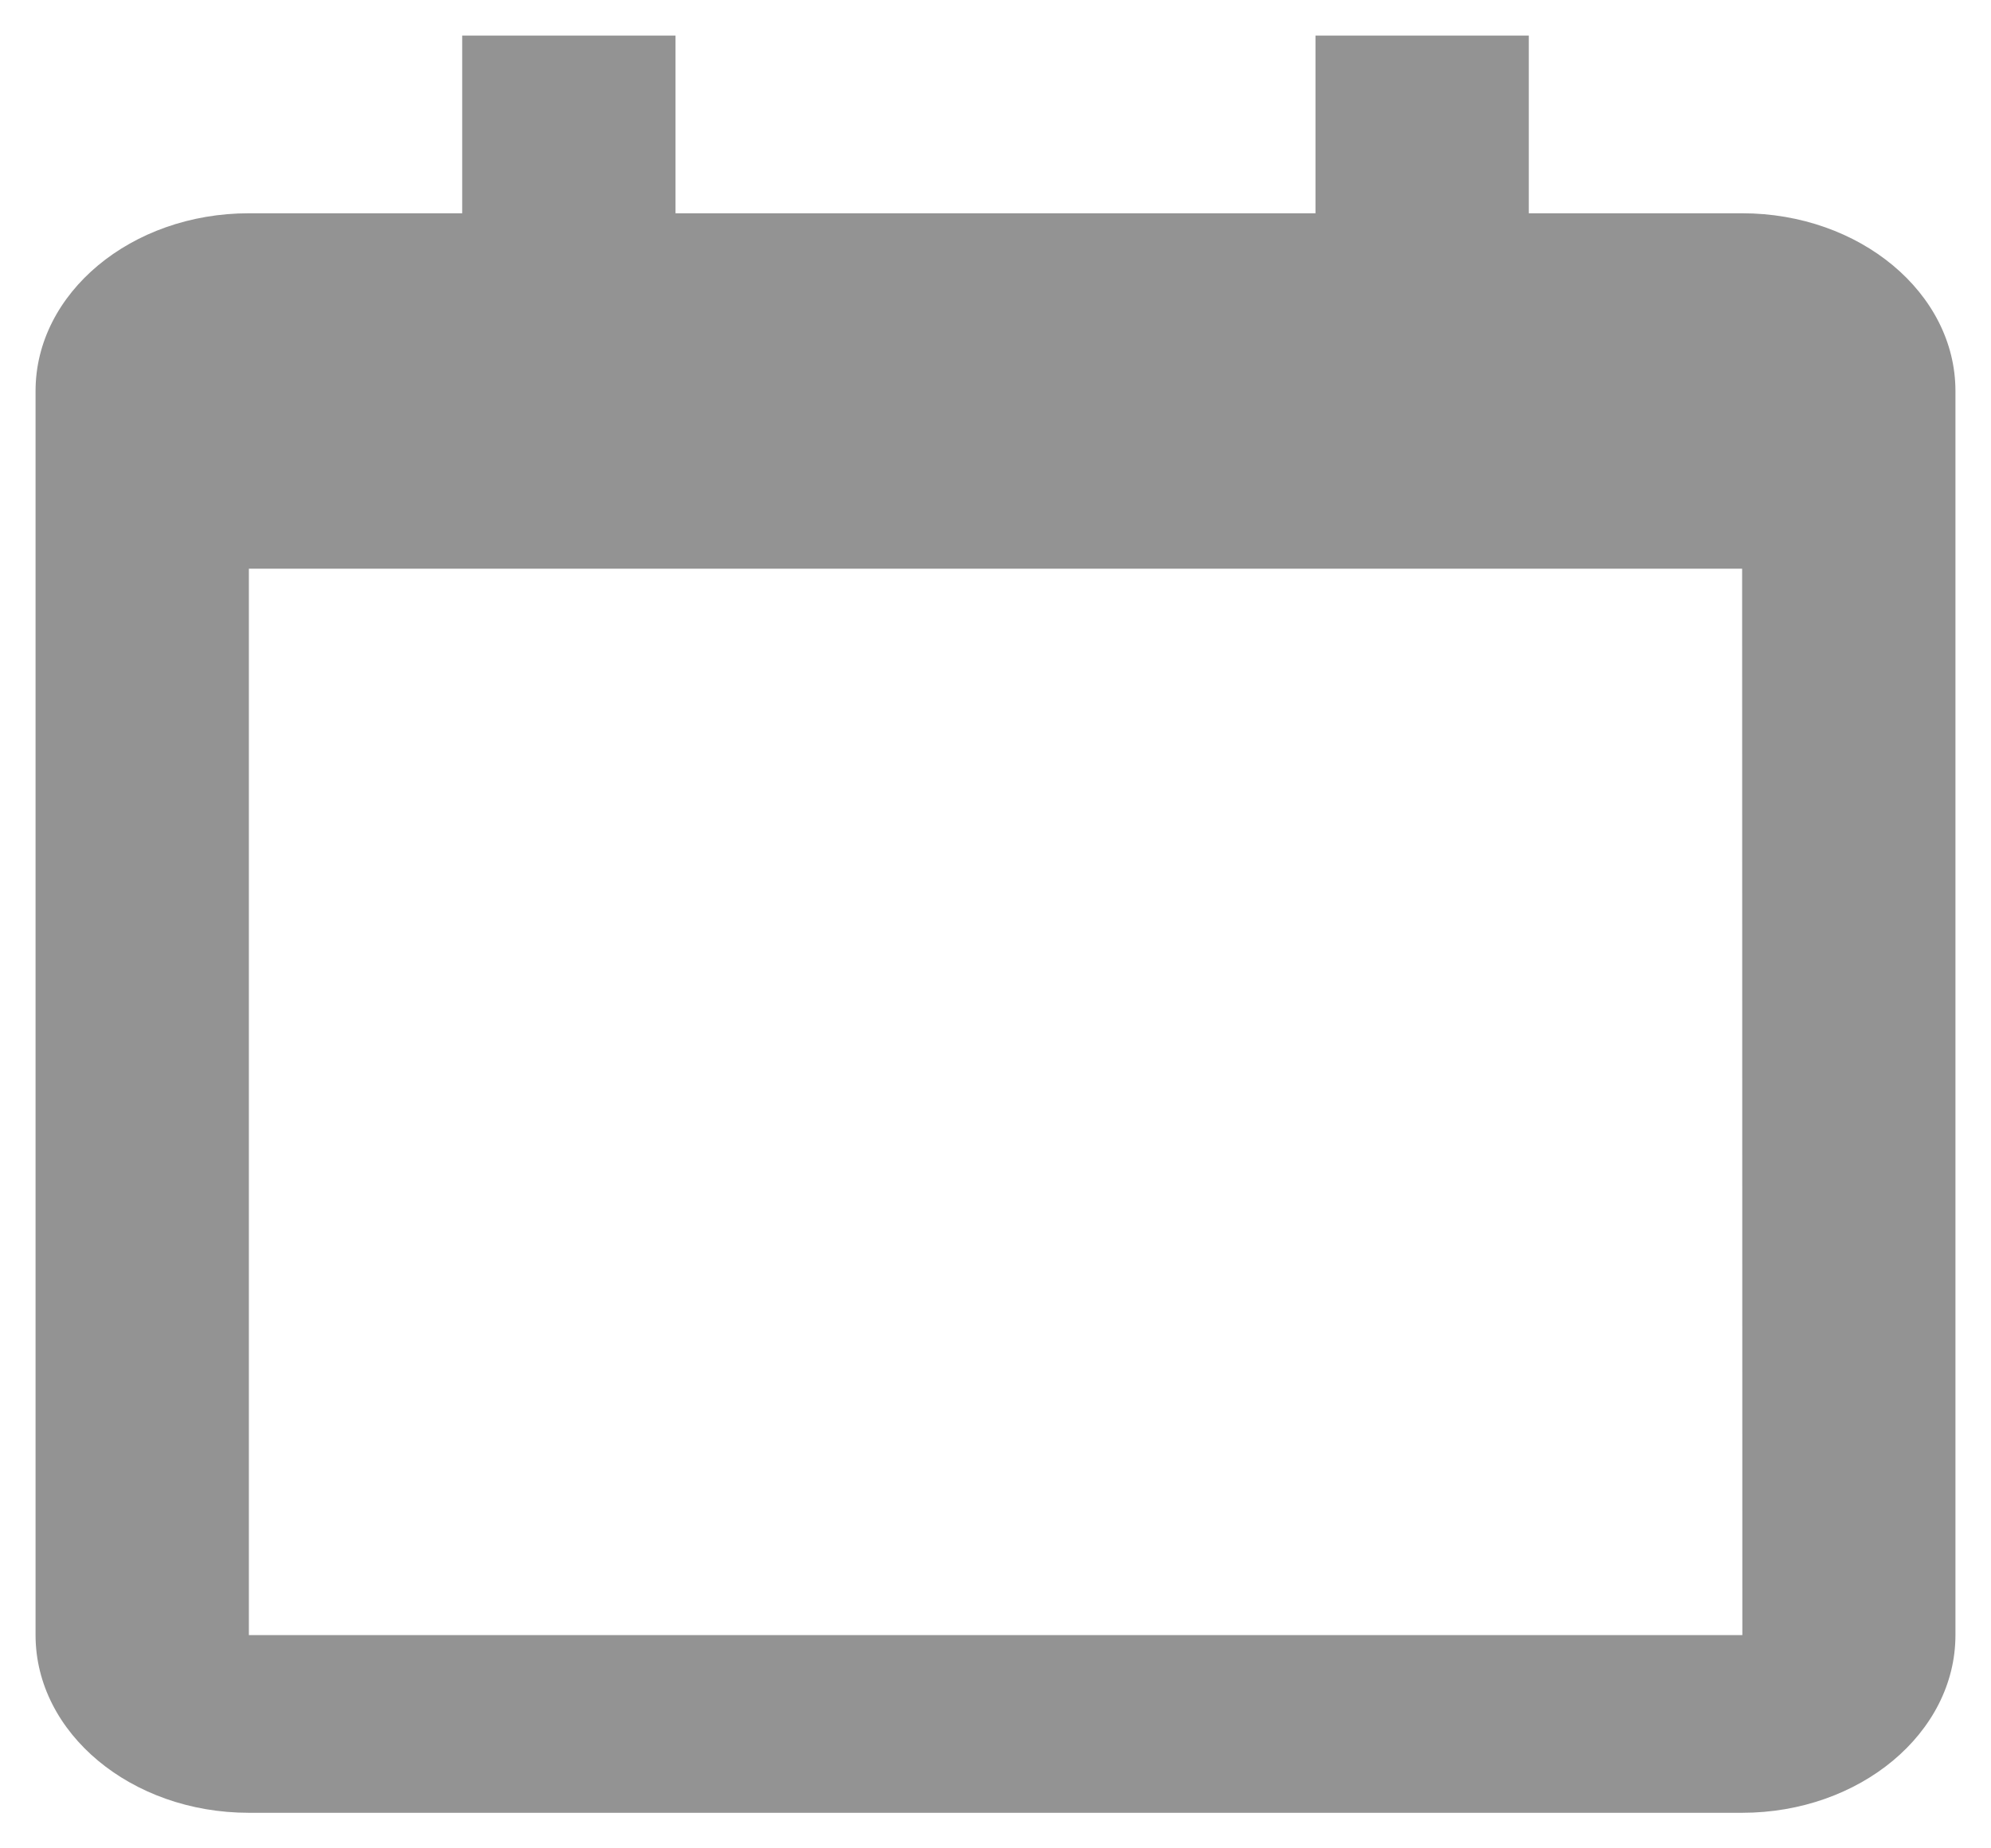 <svg width="28" height="26" viewBox="0 0 28 26" fill="none" xmlns="http://www.w3.org/2000/svg">
<path d="M24.5 3H21.5V0.5H18.5V3H9.5V0.5H6.5V3H3.5C1.845 3 0.5 4.121 0.5 5.5V8V23C0.5 24.379 1.845 25.5 3.5 25.5H24.5C26.154 25.5 27.5 24.379 27.5 23V8V5.5C27.5 4.121 26.154 3 24.5 3ZM24.503 23H3.5V8H24.5L24.503 23Z" fill="#939393"/>
</svg>
